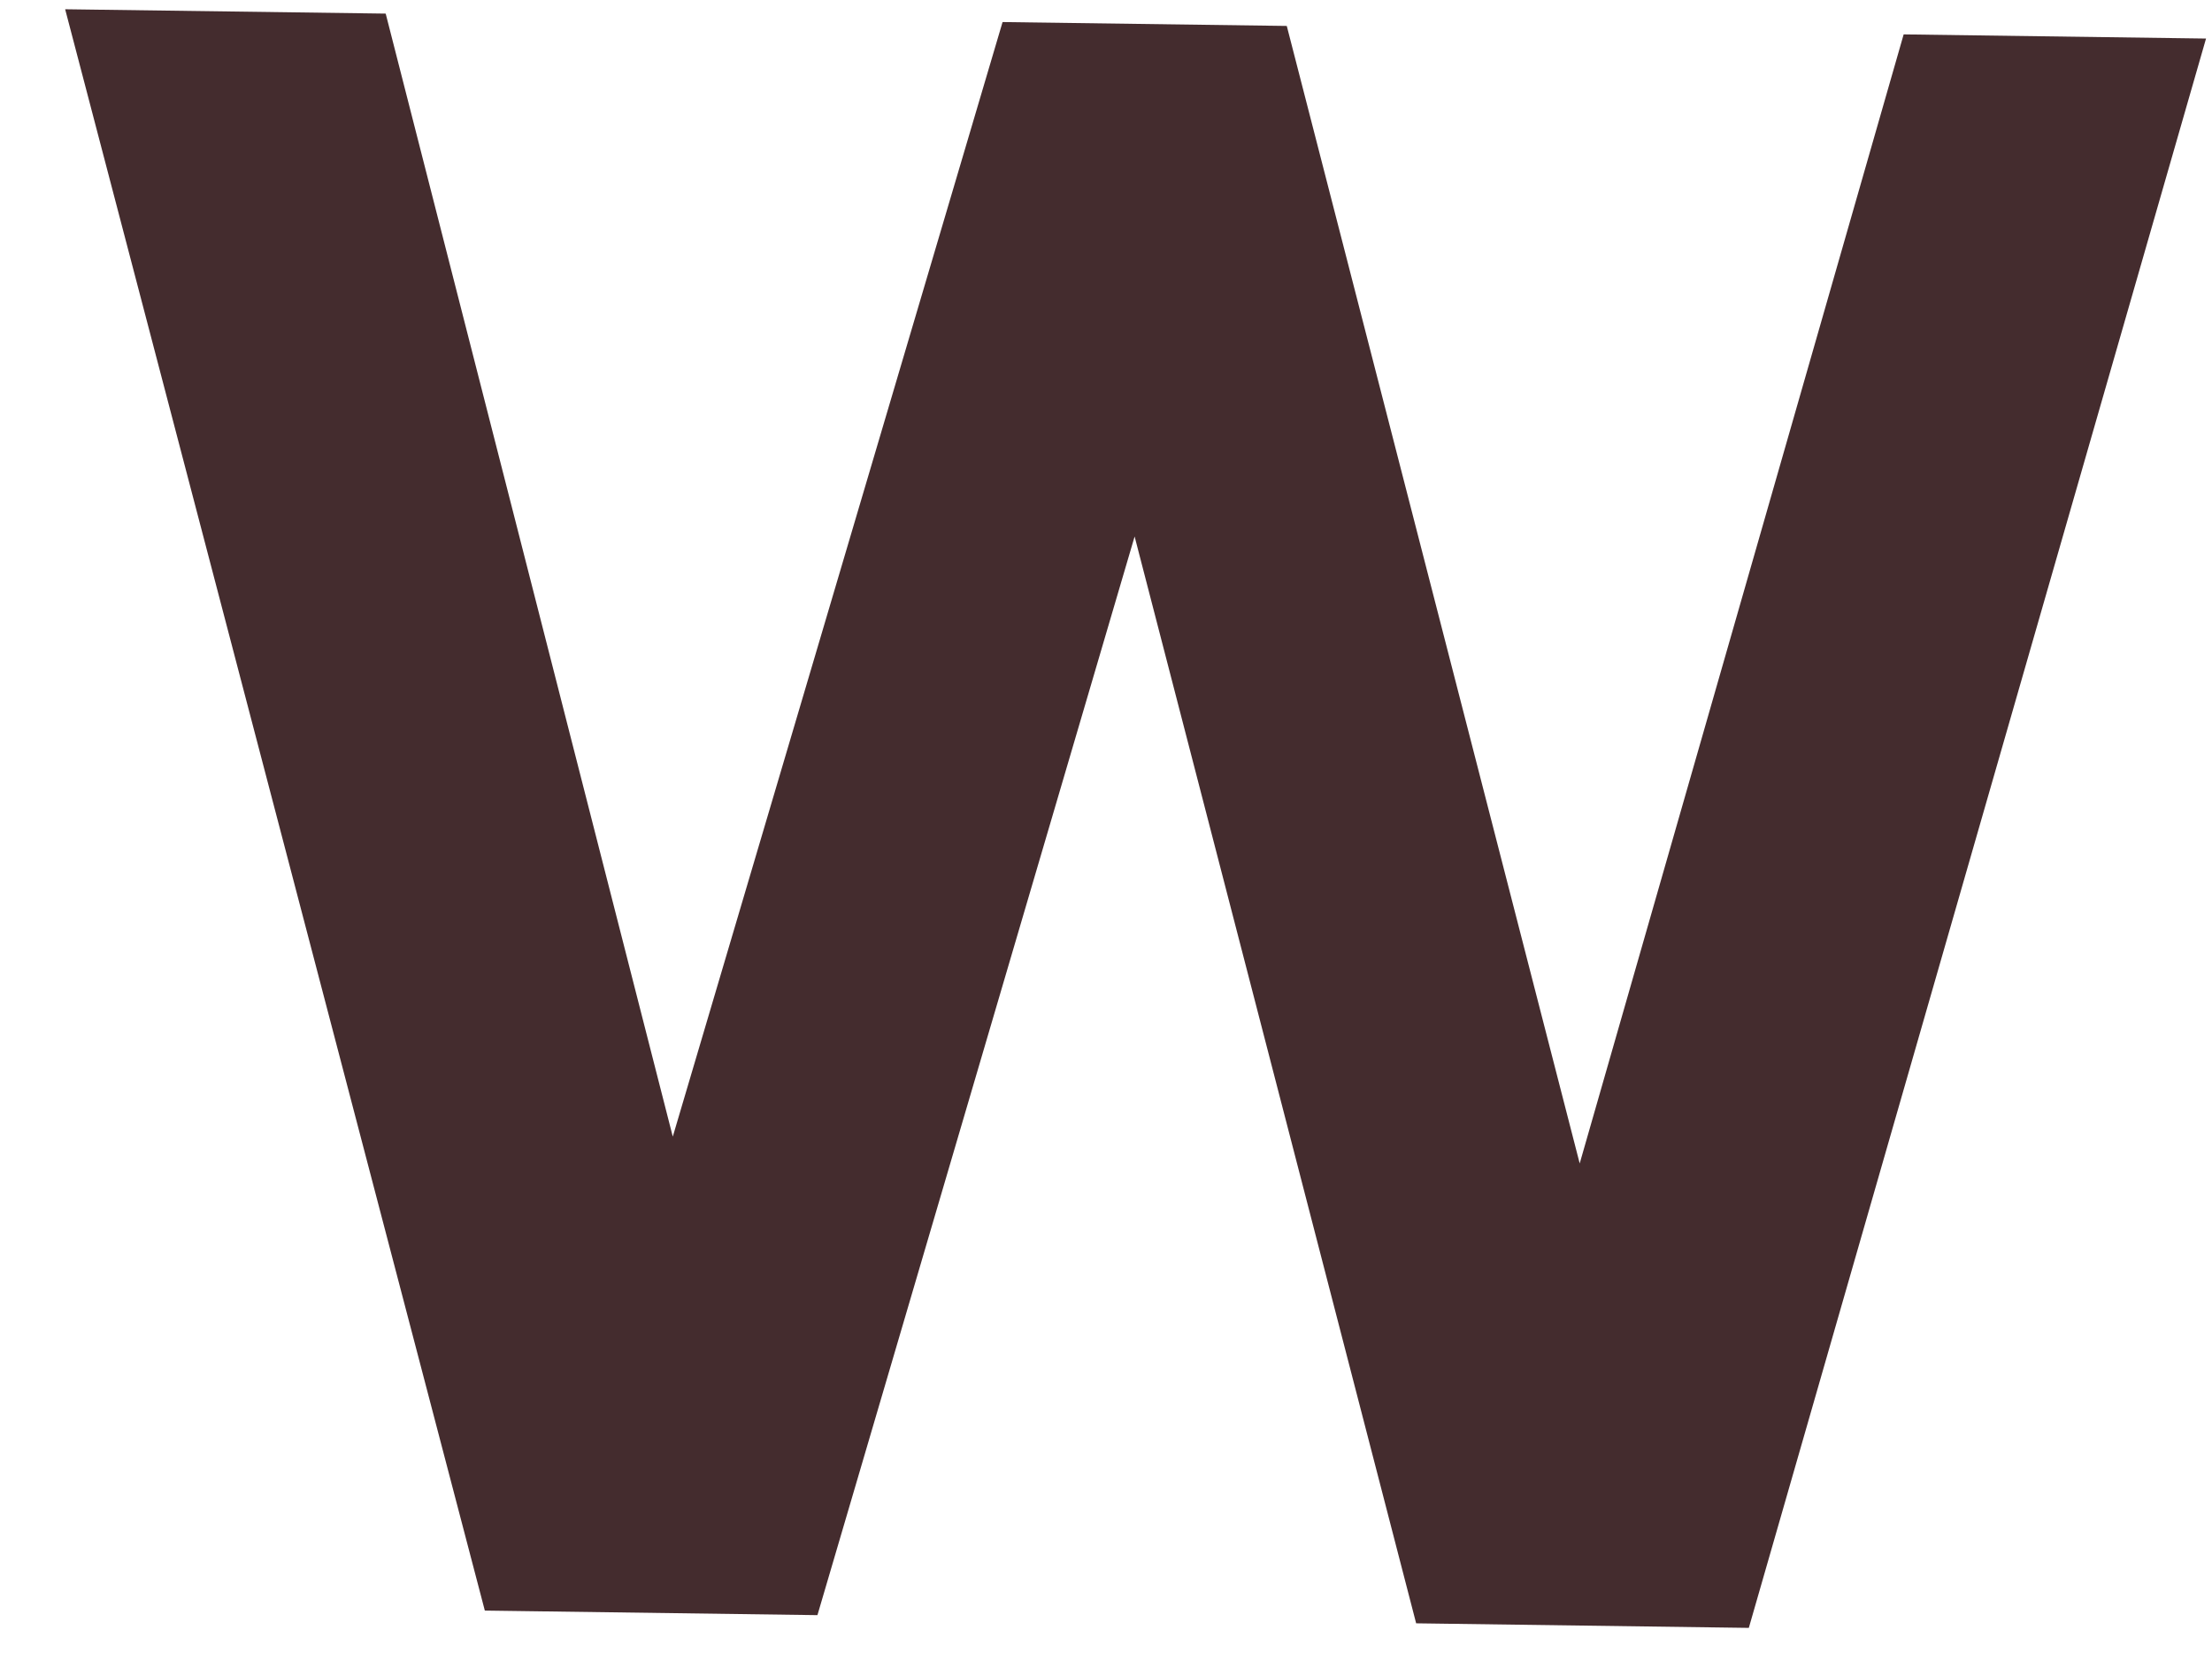 <?xml version="1.0" encoding="UTF-8" standalone="no"?><svg width='33' height='25' viewBox='0 0 33 25' fill='none' xmlns='http://www.w3.org/2000/svg'>
<path d='M32.911 0.575L26.09 24.283L21.127 24.215L16.927 8.003L12.195 24.093L7.233 24.025L0.972 0.138L5.754 0.203L10.037 16.955L14.957 0.329L19.197 0.387L23.567 17.355L28.4 0.513L32.911 0.575V0.575Z' fill='#442C2E'/>
</svg>
